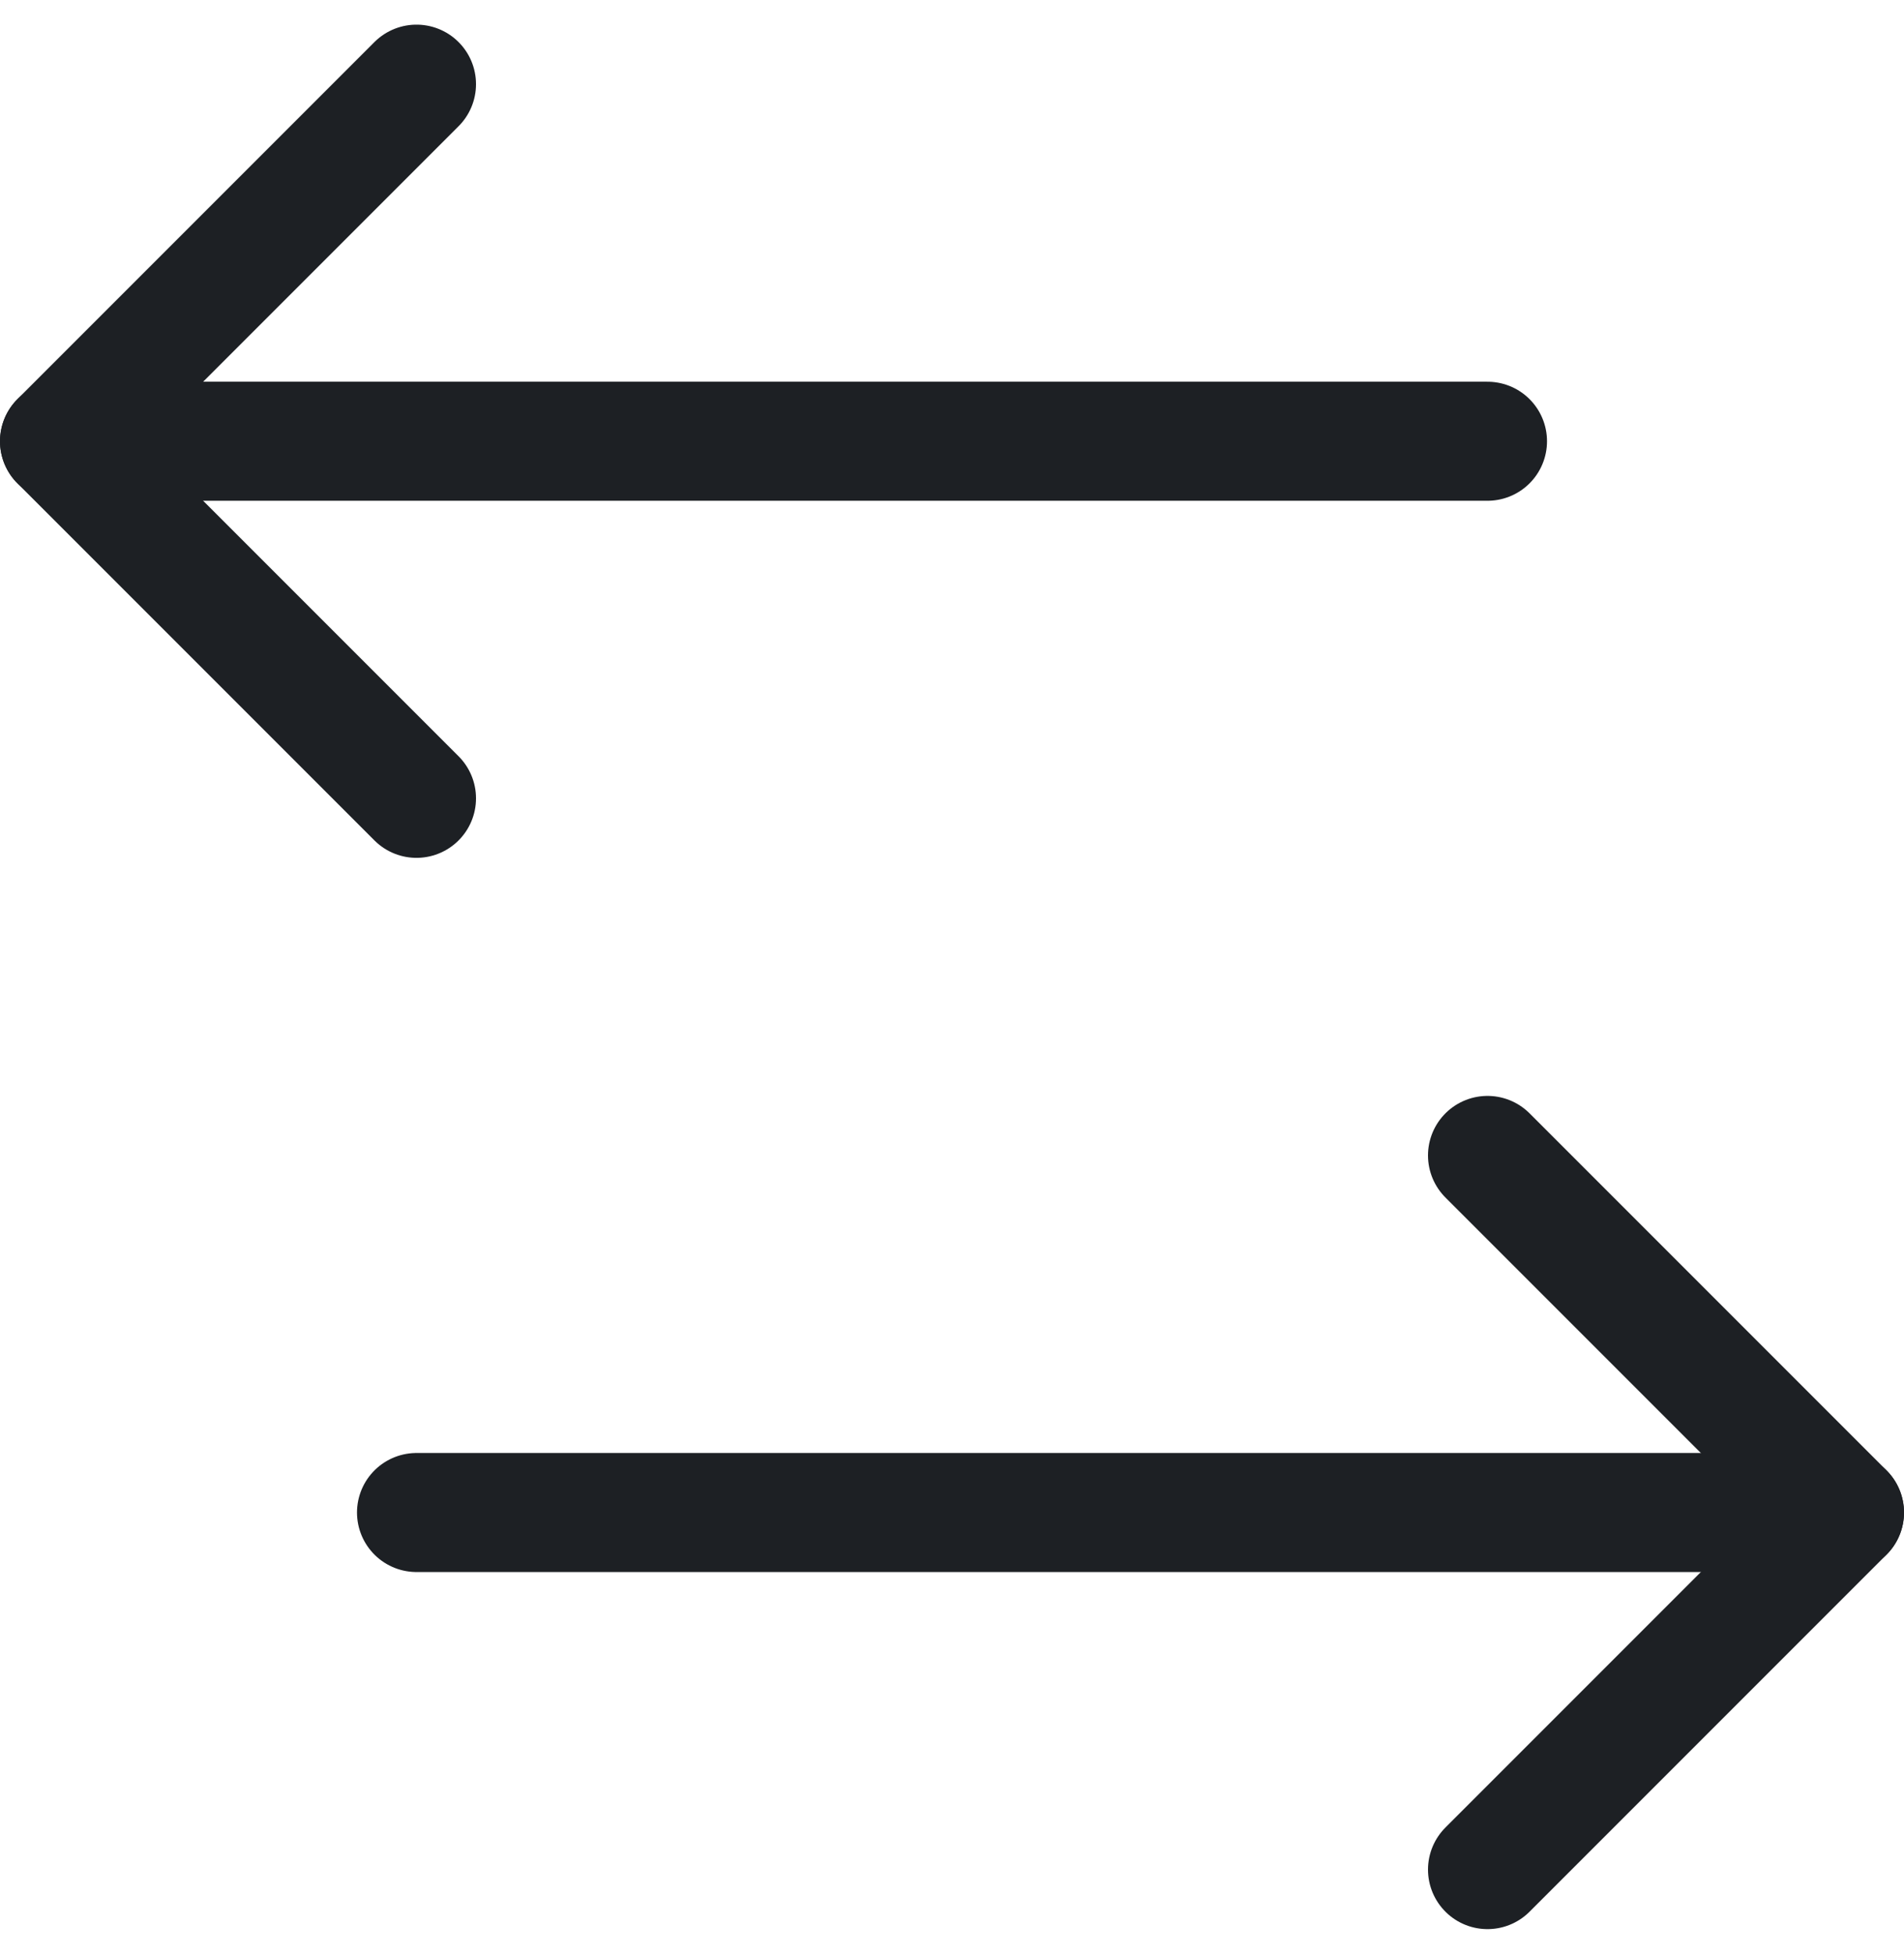 <svg xmlns="http://www.w3.org/2000/svg" width="16" height="16.414" viewBox="0 0 16 16.414">
  <g id="swap-horizontal" transform="translate(0 0.207)">
    <g id="Group_417" data-name="Group 417">
      <path id="Path_140" data-name="Path 140" d="M3.5.5l-3,3,3,3" fill="none" stroke="#1d2024" stroke-linecap="round" stroke-linejoin="round" stroke-miterlimit="10" stroke-width="1"/>
      <line id="Line_9" data-name="Line 9" x1="12" transform="translate(0.5 3.5)" fill="none" stroke="#1d2024" stroke-linecap="round" stroke-linejoin="round" stroke-miterlimit="10" stroke-width="1"/>
      <path id="Path_141" data-name="Path 141" d="M12.5,9.5l3,3-3,3" fill="none" stroke="#1d2024" stroke-linecap="round" stroke-linejoin="round" stroke-miterlimit="10" stroke-width="1"/>
      <line id="Line_10" data-name="Line 10" x2="12" transform="translate(3.5 12.5)" fill="none" stroke="#1d2024" stroke-linecap="round" stroke-linejoin="round" stroke-miterlimit="10" stroke-width="1"/>
    </g>
  </g>
</svg>
